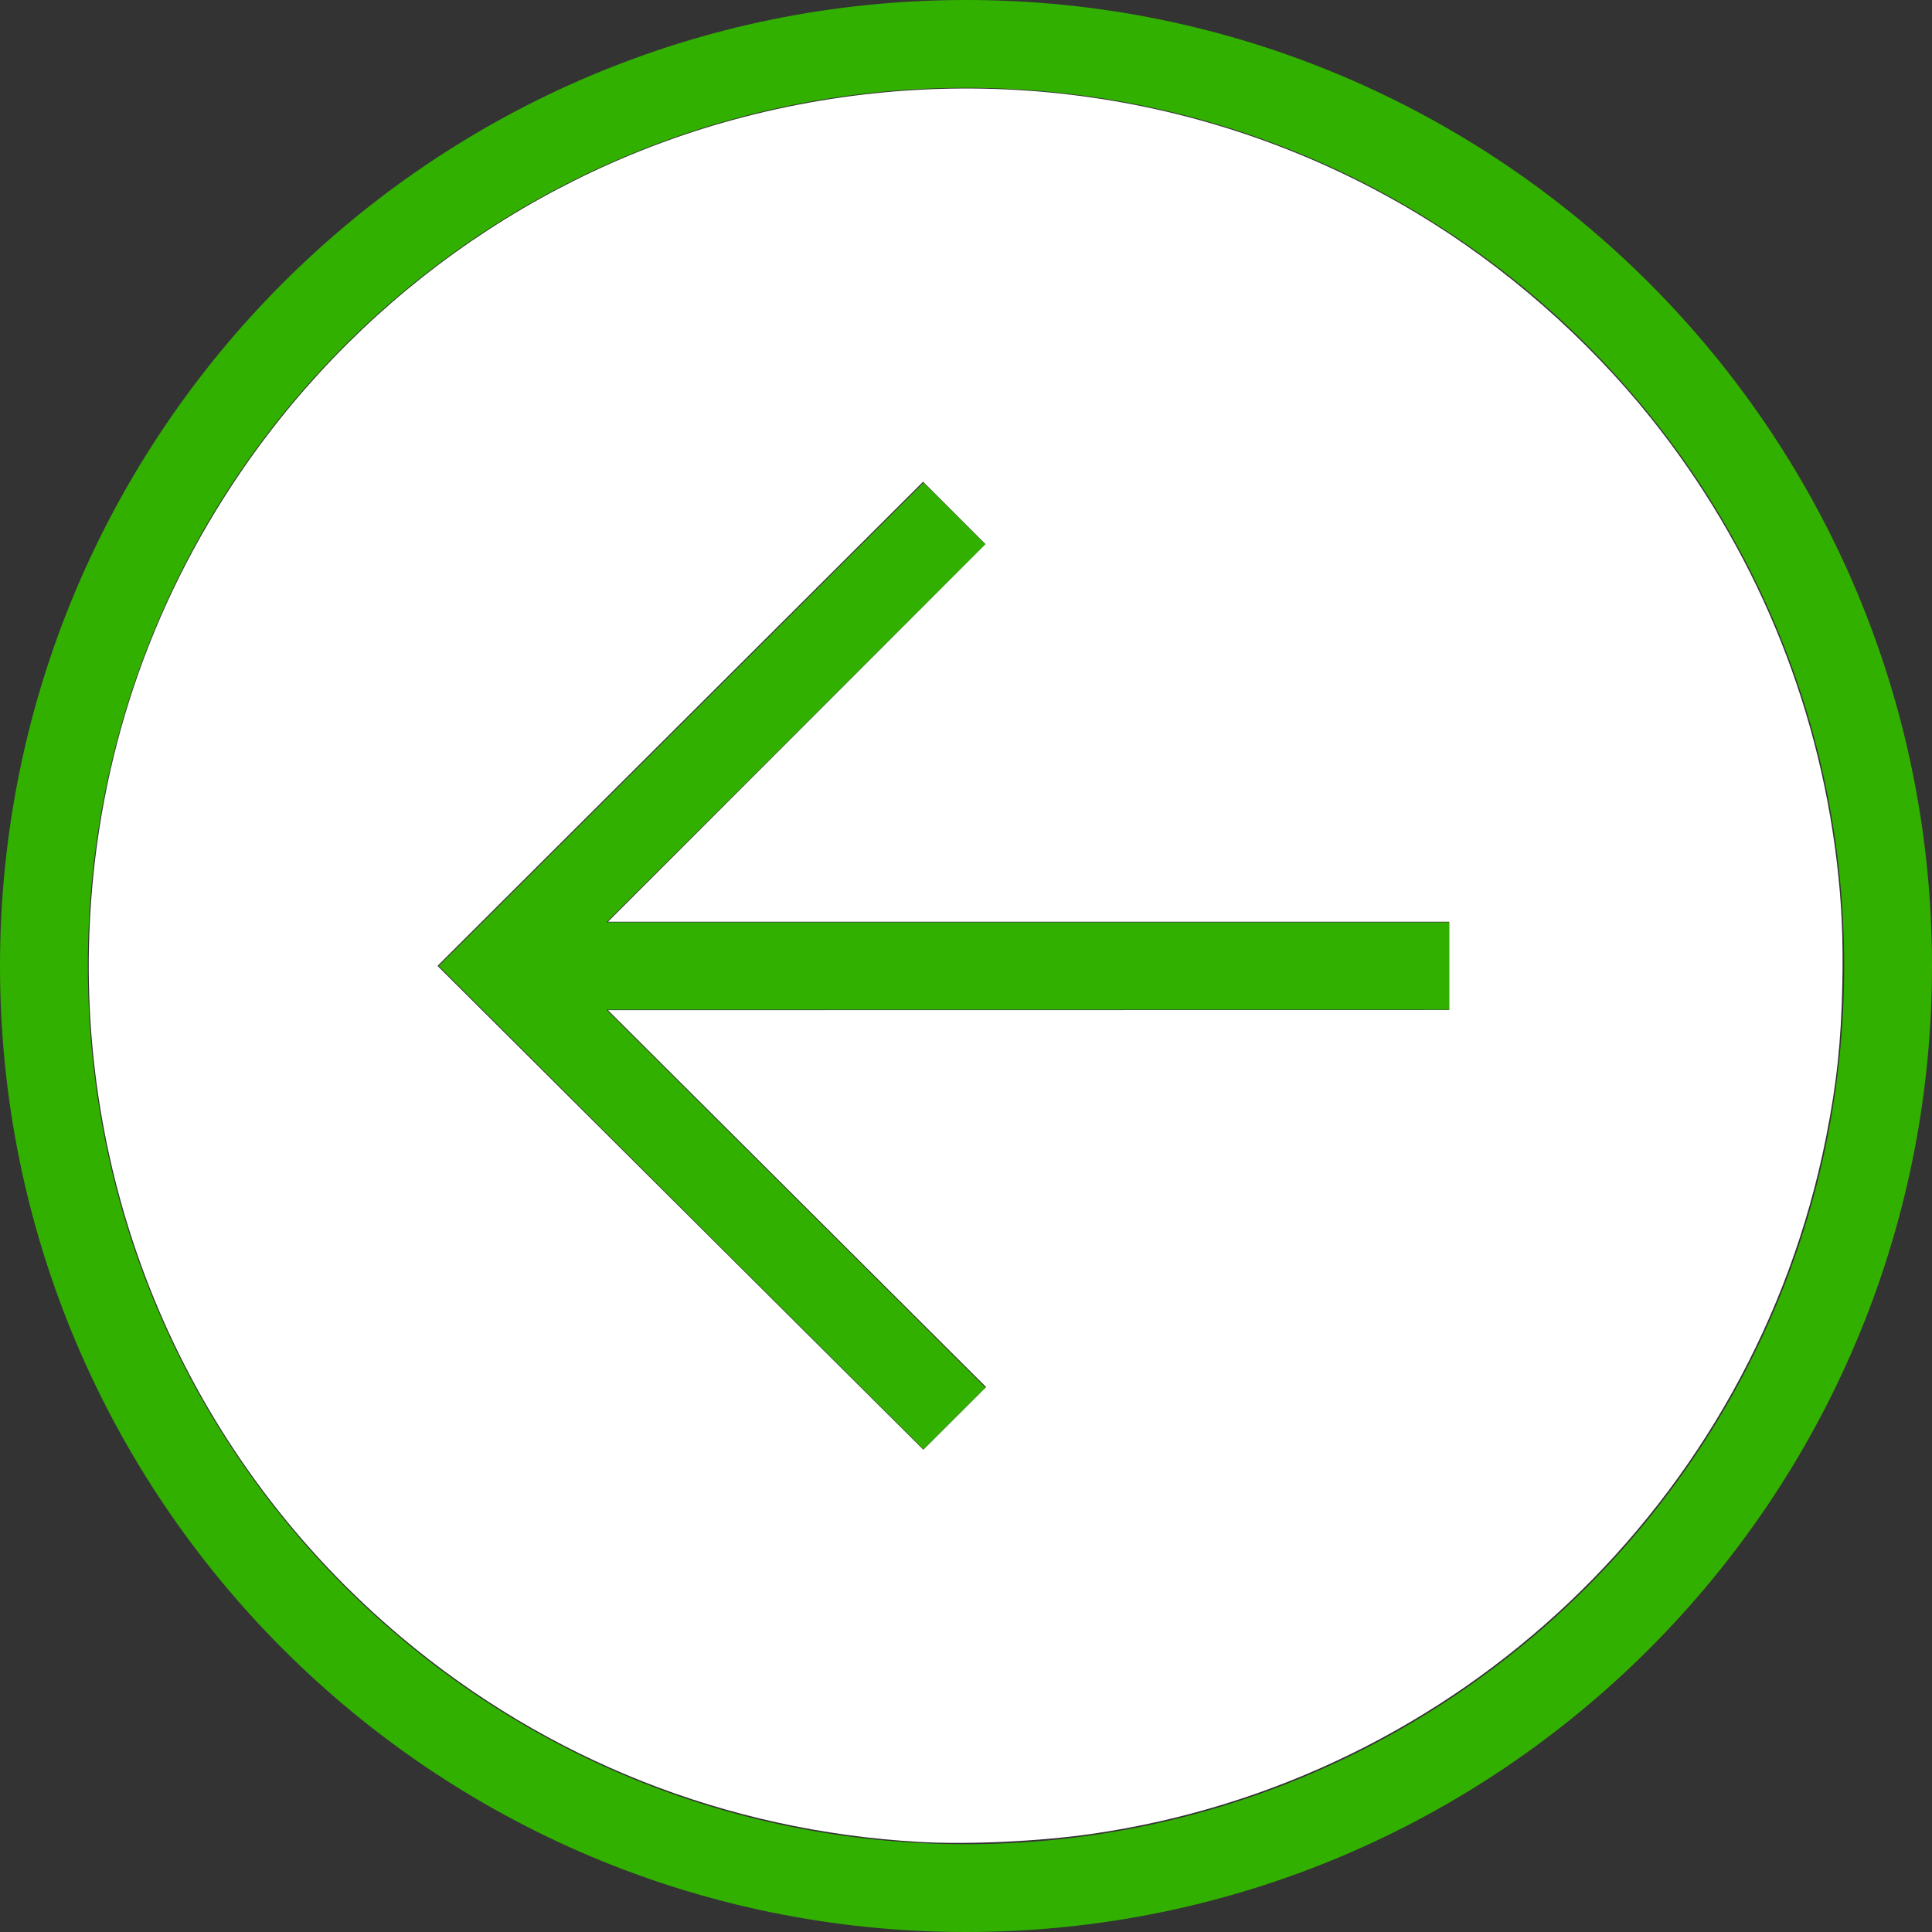 <?xml version="1.0" encoding="UTF-8" standalone="no"?>
<!-- Generator: Adobe Illustrator 16.0.0, SVG Export Plug-In . SVG Version: 6.00 Build 0)  -->

<svg
   xmlns:dc="http://purl.org/dc/elements/1.1/"
   xmlns:cc="http://creativecommons.org/ns#"
   xmlns:rdf="http://www.w3.org/1999/02/22-rdf-syntax-ns#"
   xmlns:svg="http://www.w3.org/2000/svg"
   xmlns="http://www.w3.org/2000/svg"
   xmlns:sodipodi="http://sodipodi.sourceforge.net/DTD/sodipodi-0.dtd"
   xmlns:inkscape="http://www.inkscape.org/namespaces/inkscape"
   version="1.1"
   id="Capa_1"
   x="0px"
   y="0px"
   width="512px"
   height="512px"
   viewBox="0 0 612 612"
   style="enable-background:new 0 0 612 612;"
   xml:space="preserve"
   inkscape:version="0.91 r13725"
   sodipodi:docname="back-button-gb2.svg"><rect x="0" y="0" width="612" height="612" fill="#333333" stroke="none"/><defs
     id="defs42" /><sodipodi:namedview
     pagecolor="#ffffff"
     bordercolor="#666666"
     borderopacity="1"
     objecttolerance="10"
     gridtolerance="10"
     guidetolerance="10"
     inkscape:pageopacity="0"
     inkscape:pageshadow="2"
     inkscape:window-width="1920"
     inkscape:window-height="1001"
     id="namedview40"
     showgrid="false"
     inkscape:zoom="2.6074563"
     inkscape:cx="256"
     inkscape:cy="256"
     inkscape:window-x="-9"
     inkscape:window-y="-9"
     inkscape:window-maximized="1"
     inkscape:current-layer="Capa_1" /><g
     id="g3"><g
       id="Rectangle_46_copy_16_1_"><g
         id="g6"><path
           d="M312.162,172.445l-19.612-19.556L138.979,306l19.612,19.557L292.55,459.111l19.612-19.557L192.084,319.825H459v-27.665     H192.084L312.162,172.445z M181.569,309.353L178.203,306l3.366-3.352V309.353z M306,0C137.004,0,0,137.004,0,306     c0,168.995,137.004,306,306,306c168.995,0,306-137.005,306-306C612,137.004,474.995,0,306,0z M306,584.182     C152.36,584.182,27.818,459.64,27.818,306S152.36,27.818,306,27.818S584.182,152.36,584.182,306S459.64,584.182,306,584.182z"
           fill="#32b000"
           id="path8" /></g></g></g><g
     id="g10" /><g
     id="g12" /><g
     id="g14" /><g
     id="g16" /><g
     id="g18" /><g
     id="g20" /><g
     id="g22" /><g
     id="g24" /><g
     id="g26" /><g
     id="g28" /><g
     id="g30" /><g
     id="g32" /><g
     id="g34" /><g
     id="g36" /><g
     id="g38" /><path
     style="fill:#c8ab37;stroke:none;stroke-width:1px;stroke-linecap:butt;stroke-linejoin:miter;stroke-opacity:1;fill-opacity:0"
     d="M 243.421,488.241 C 192.513,485.28 145.187,466.559 106.506,434.079 51.373,387.786 20.973,319.193 23.692,247.217 25.308,204.429 38.081,164.322 61.433,128.711 93.232,80.22 141.943,45.229 197.591,30.904 258.327,15.269 322.194,24.48 375.647,56.582 c 23.275,13.978 45.039,33.029 62.027,54.296 27.17,34.013 44.146,74.599 49.245,117.739 1.273,10.77 1.688,20.02 1.446,32.215 -0.301,15.178 -1.504,26.5 -4.318,40.653 -19.171,96.424 -97.431,170.646 -194.691,184.646 -13.916,2.003 -32.831,2.872 -45.936,2.11 z m -32.14,-170.509 -50.124,-49.958 111.507,-0.019 111.507,-0.019 0,-11.697 0,-11.697 -111.507,0 -111.507,0 50.047,-50.048 50.047,-50.049 -8.276,-8.276 -8.276,-8.276 -64.361,64.173 -64.361,64.173 64.392,64.13 64.392,64.13 8.321,-8.305 8.321,-8.305 -50.124,-49.958 z"
     id="path4180"
     inkscape:connector-curvature="0"
     transform="scale(1.195,1.195)" /><rect
     style="opacity:1;fill-opacity:1;stroke:#000000;stroke-width:0;stroke-opacity:1;fill:#32b000;stroke-miterlimit:4;stroke-dasharray:none"
     id="rect4184"
     width="15.586"
     height="18.795"
     x="171.449"
     y="294.773" /><path
     style="fill:#ffffff;stroke:none;stroke-width:1px;stroke-linecap:butt;stroke-linejoin:miter;stroke-opacity:1"
     d="M 243.421,488.241 C 192.513,485.28 145.187,466.559 106.506,434.079 51.373,387.786 20.973,319.193 23.692,247.217 25.308,204.429 38.081,164.322 61.433,128.711 93.232,80.22 141.943,45.229 197.591,30.904 258.327,15.269 322.194,24.48 375.647,56.582 c 23.275,13.978 45.039,33.029 62.027,54.296 27.17,34.013 44.146,74.599 49.245,117.739 1.273,10.77 1.688,20.02 1.446,32.215 -0.301,15.178 -1.504,26.5 -4.318,40.653 -19.171,96.424 -97.431,170.646 -194.691,184.646 -13.916,2.003 -32.831,2.872 -45.936,2.11 z m -32.14,-170.509 -50.124,-49.958 111.507,-0.019 111.507,-0.019 0,-11.697 0,-11.697 -111.507,0 -111.507,0 50.047,-50.048 50.047,-50.049 -8.276,-8.276 -8.276,-8.276 -64.361,64.173 -64.361,64.173 64.392,64.13 64.392,64.13 8.321,-8.305 8.321,-8.305 -50.124,-49.958 z"
     id="path4194"
     inkscape:connector-curvature="0"
     transform="scale(1.195,1.195)" /></svg>
